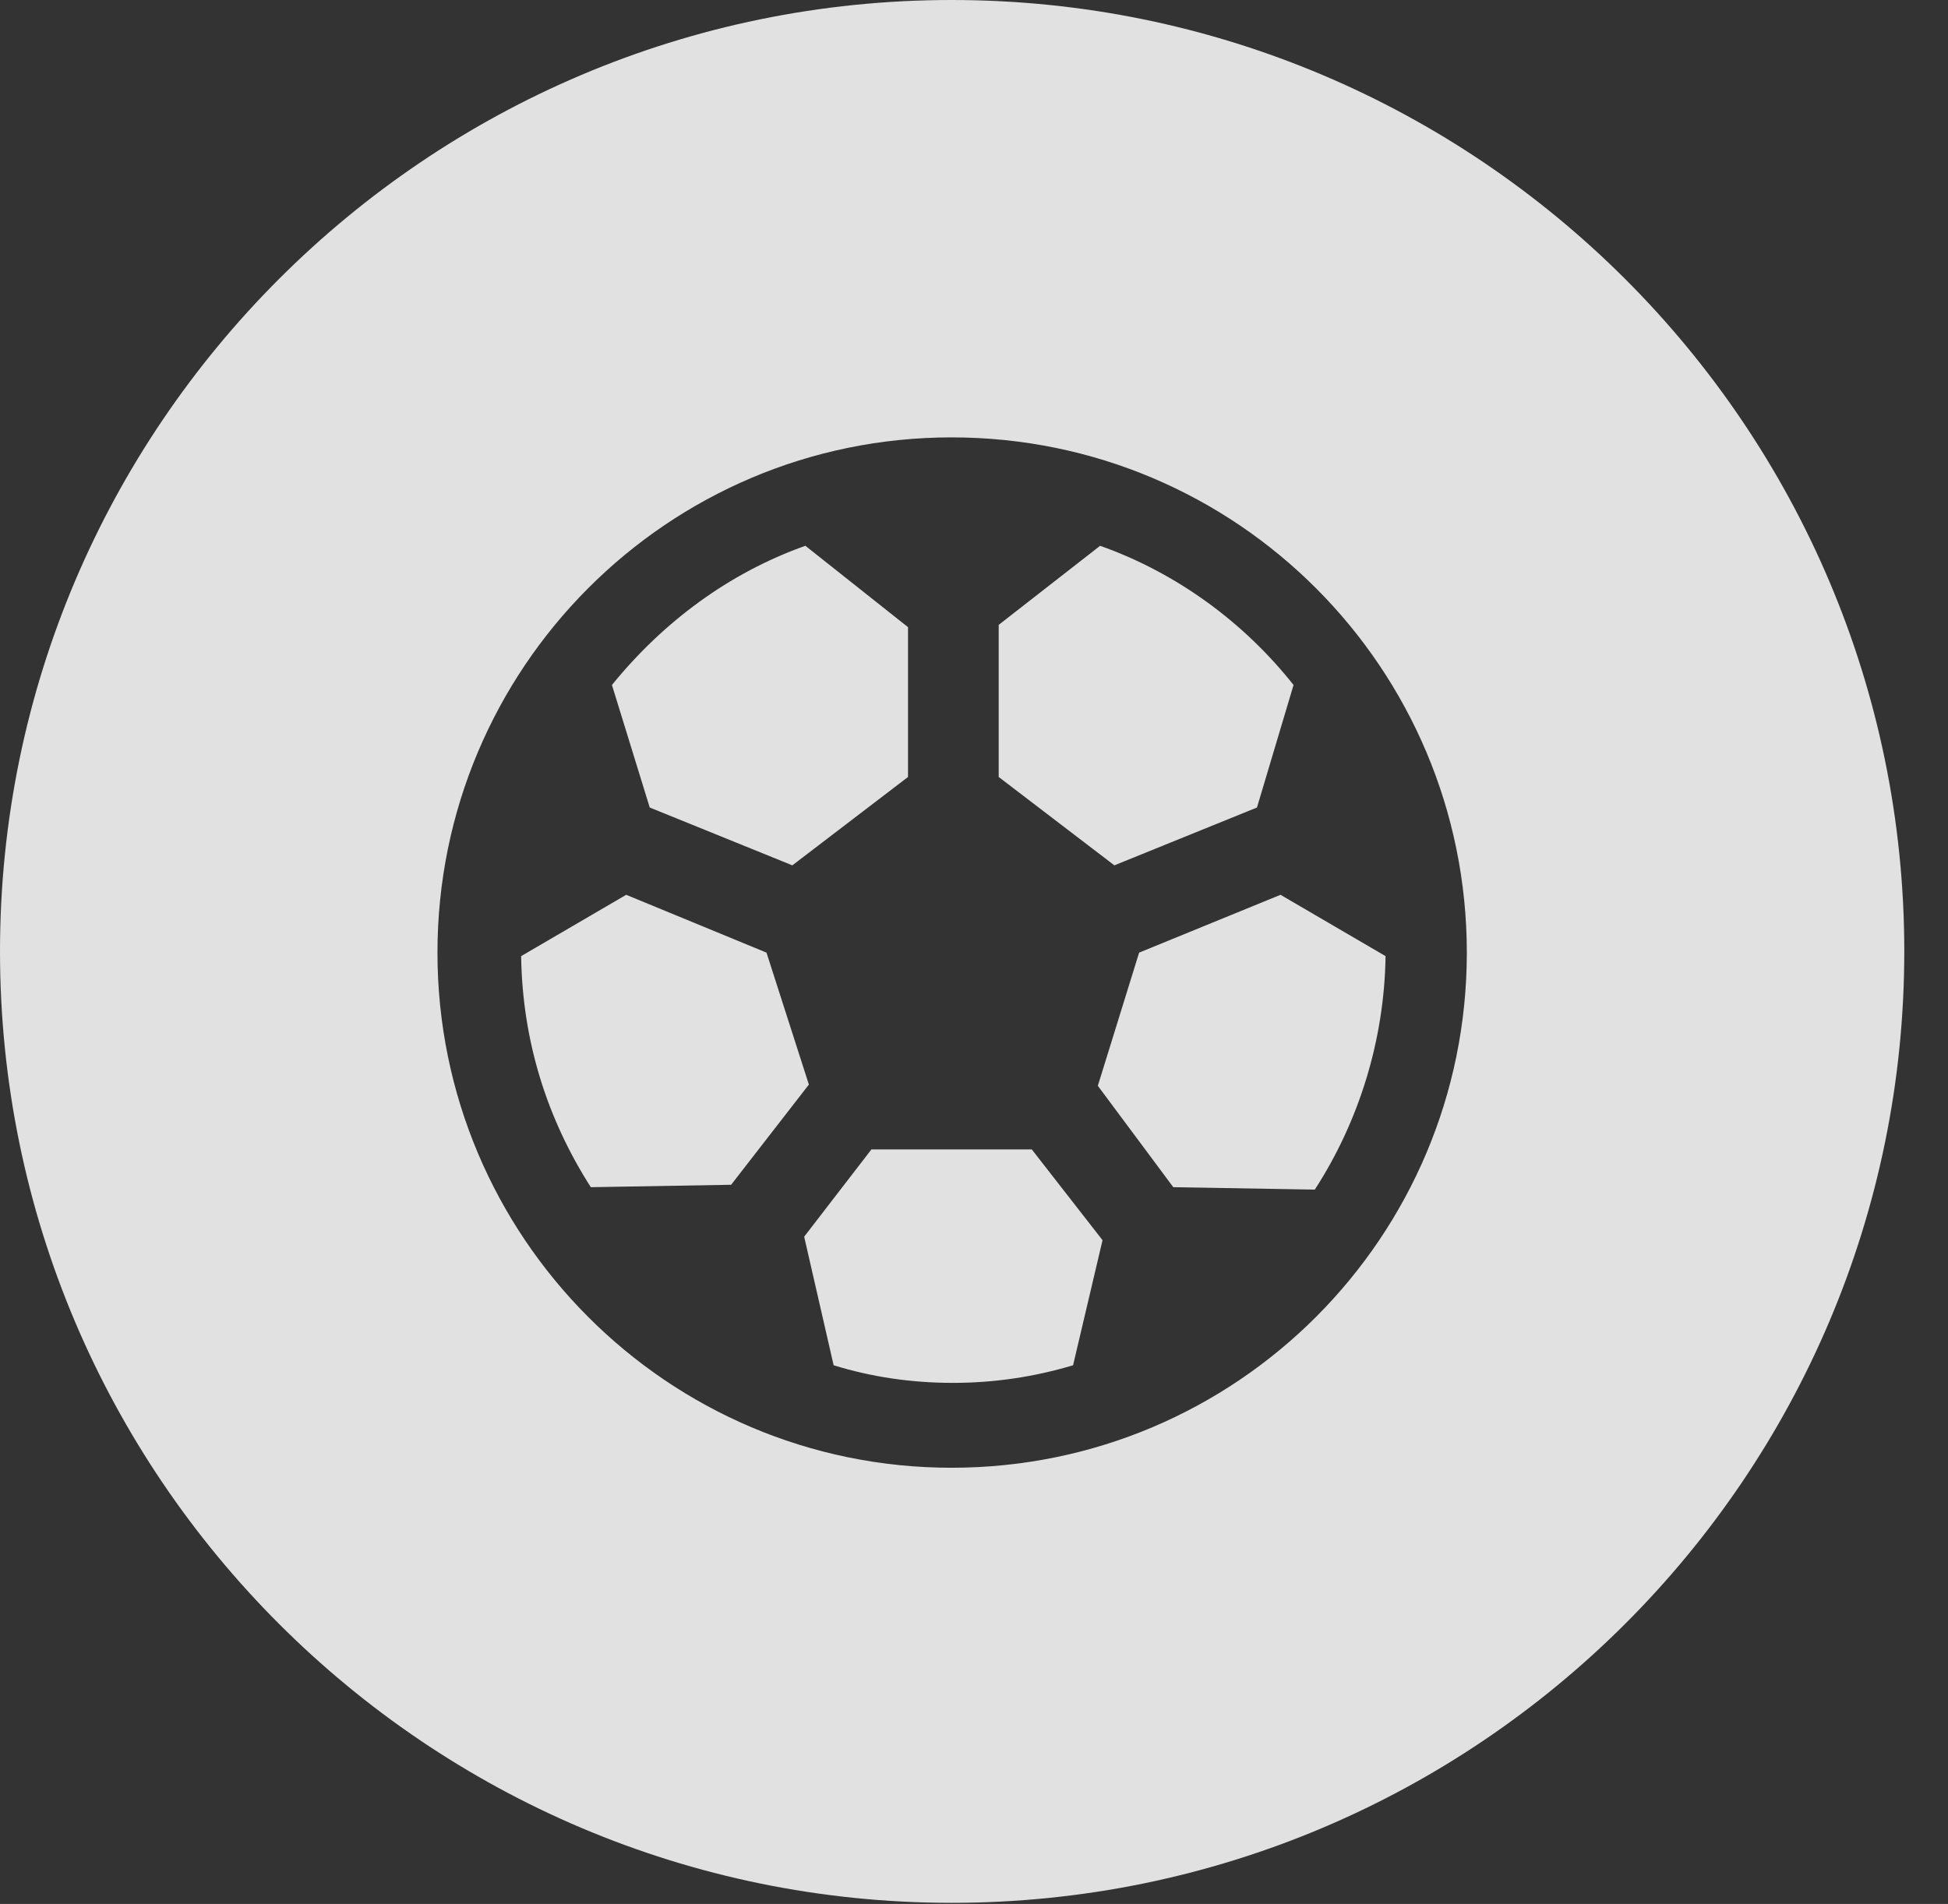 <?xml version="1.0" encoding="UTF-8"?>
<!--Generator: Apple Native CoreSVG 341-->
<!DOCTYPE svg
PUBLIC "-//W3C//DTD SVG 1.1//EN"
       "http://www.w3.org/Graphics/SVG/1.1/DTD/svg11.dtd">
<svg version="1.1" xmlns="http://www.w3.org/2000/svg" xmlns:xlink="http://www.w3.org/1999/xlink" viewBox="0 0 16.133 15.771">
 <rect x="0" y="0" width="16.133" height="15.771" fill="#333333" stroke="none"/>
 <g>
  <rect height="15.771" opacity="0" width="16.133" x="0" y="0"/>
  <path d="M15.771 7.881C15.771 12.227 12.236 15.762 7.881 15.762C3.535 15.762 0 12.227 0 7.881C0 3.535 3.535 0 7.881 0C12.236 0 15.771 3.535 15.771 7.881ZM3.623 7.891C3.623 10.244 5.527 12.158 7.881 12.158C10.244 12.158 12.148 10.244 12.148 7.891C12.148 5.537 10.244 3.623 7.881 3.623C5.527 3.623 3.623 5.537 3.623 7.891ZM9.131 10.273L8.887 11.309C8.564 11.406 8.232 11.455 7.891 11.455C7.549 11.455 7.217 11.406 6.904 11.309L6.66 10.244L7.217 9.521L8.545 9.521ZM11.475 7.92C11.465 8.623 11.25 9.297 10.889 9.854L9.717 9.834L9.092 8.994L9.434 7.891L10.605 7.412ZM6.348 7.891L6.699 8.984L6.055 9.814L4.893 9.834C4.531 9.268 4.326 8.623 4.316 7.92L5.186 7.412ZM7.52 5.195L7.52 6.436L6.562 7.168L5.381 6.689L5.068 5.674C5.488 5.156 6.035 4.746 6.67 4.521ZM10.713 5.674L10.41 6.689L9.229 7.168L8.271 6.436L8.271 5.176L9.111 4.521C9.746 4.746 10.303 5.156 10.713 5.674Z" fill="white" fill-opacity="0.85"/>
 </g>
</svg>
